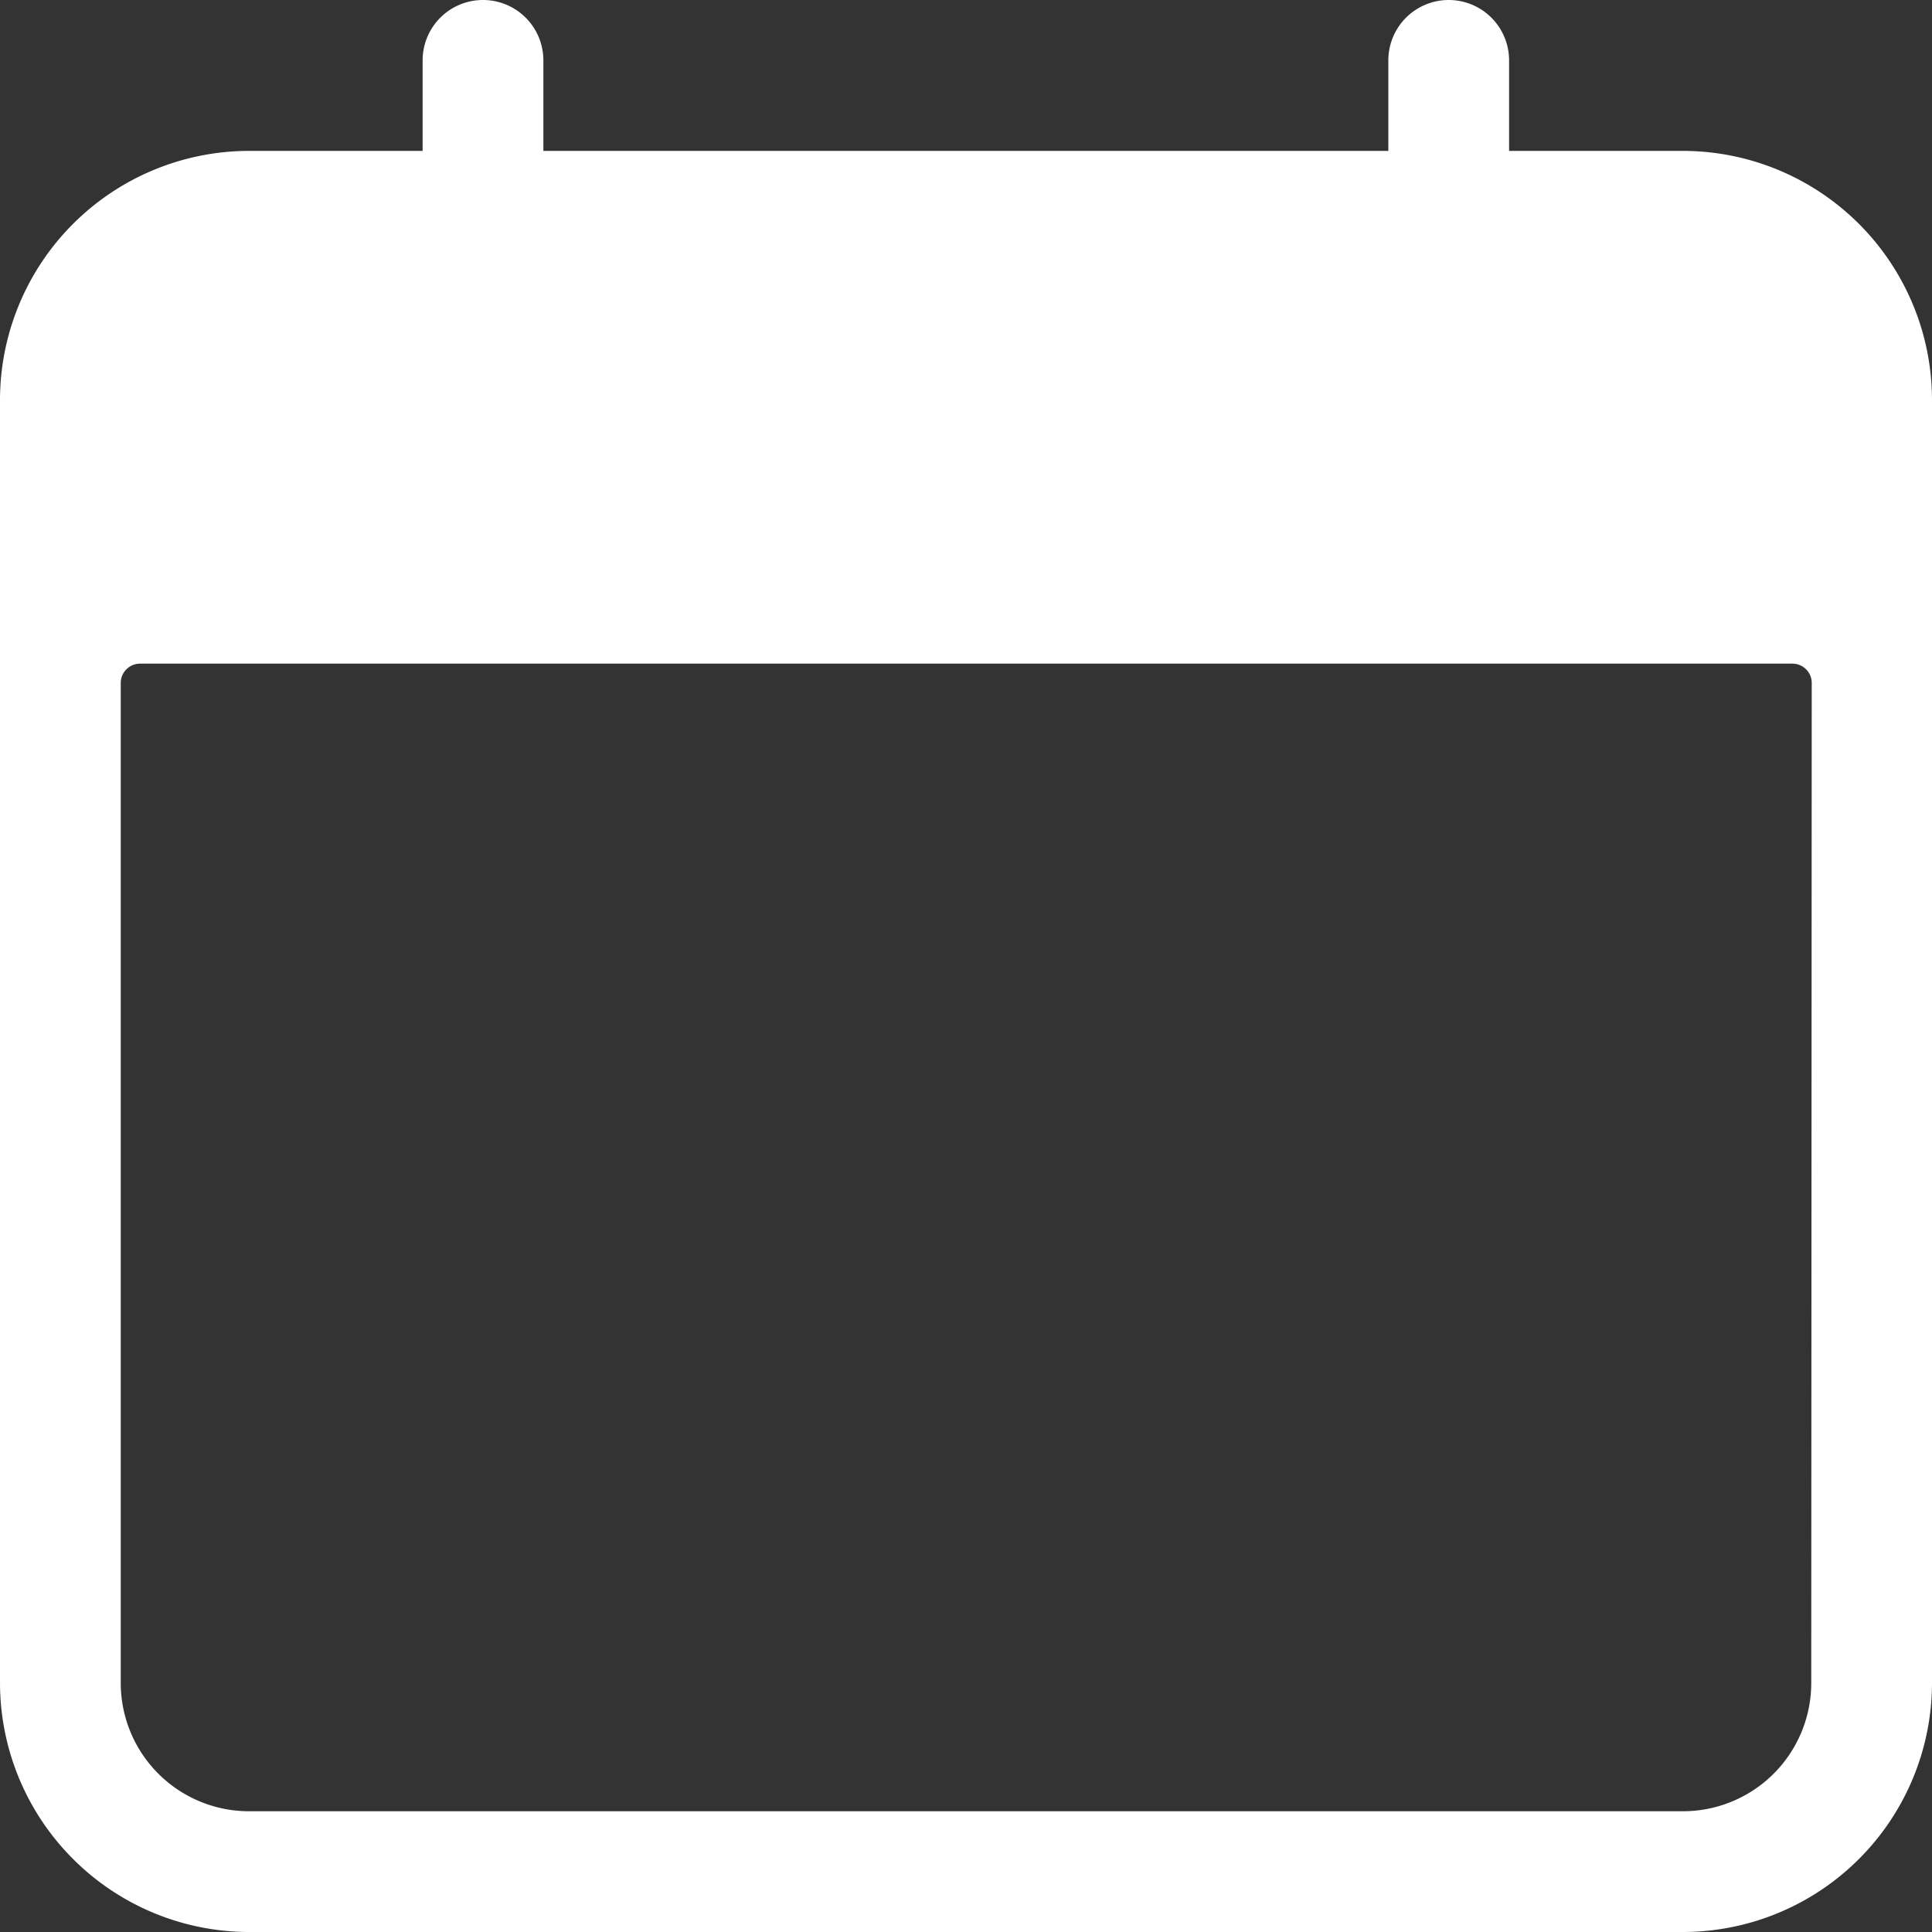 <svg id="calendar" xmlns="http://www.w3.org/2000/svg" width="20" height="20" viewBox="0 0 20 20">
  <rect x="0" y="0" width="20" height="20" fill="#333333" stroke="none"/>
  <path id="Path_20" data-name="Path 20" d="M17.422,1.562h-1.8V.625a.625.625,0,0,0-1.25,0v.937H5.625V.625a.625.625,0,0,0-1.25,0v.937h-1.8A2.581,2.581,0,0,0,0,4.141V17.422A2.581,2.581,0,0,0,2.578,20H17.422A2.581,2.581,0,0,0,20,17.422V4.141A2.581,2.581,0,0,0,17.422,1.562ZM18.75,17.422a1.328,1.328,0,0,1-1.328,1.328H2.578A1.328,1.328,0,0,1,1.25,17.422V7.07a.2.2,0,0,1,.2-.2H18.555a.2.2,0,0,1,.2.2Z" transform="translate(0)" fill="#fff"/>
</svg>
